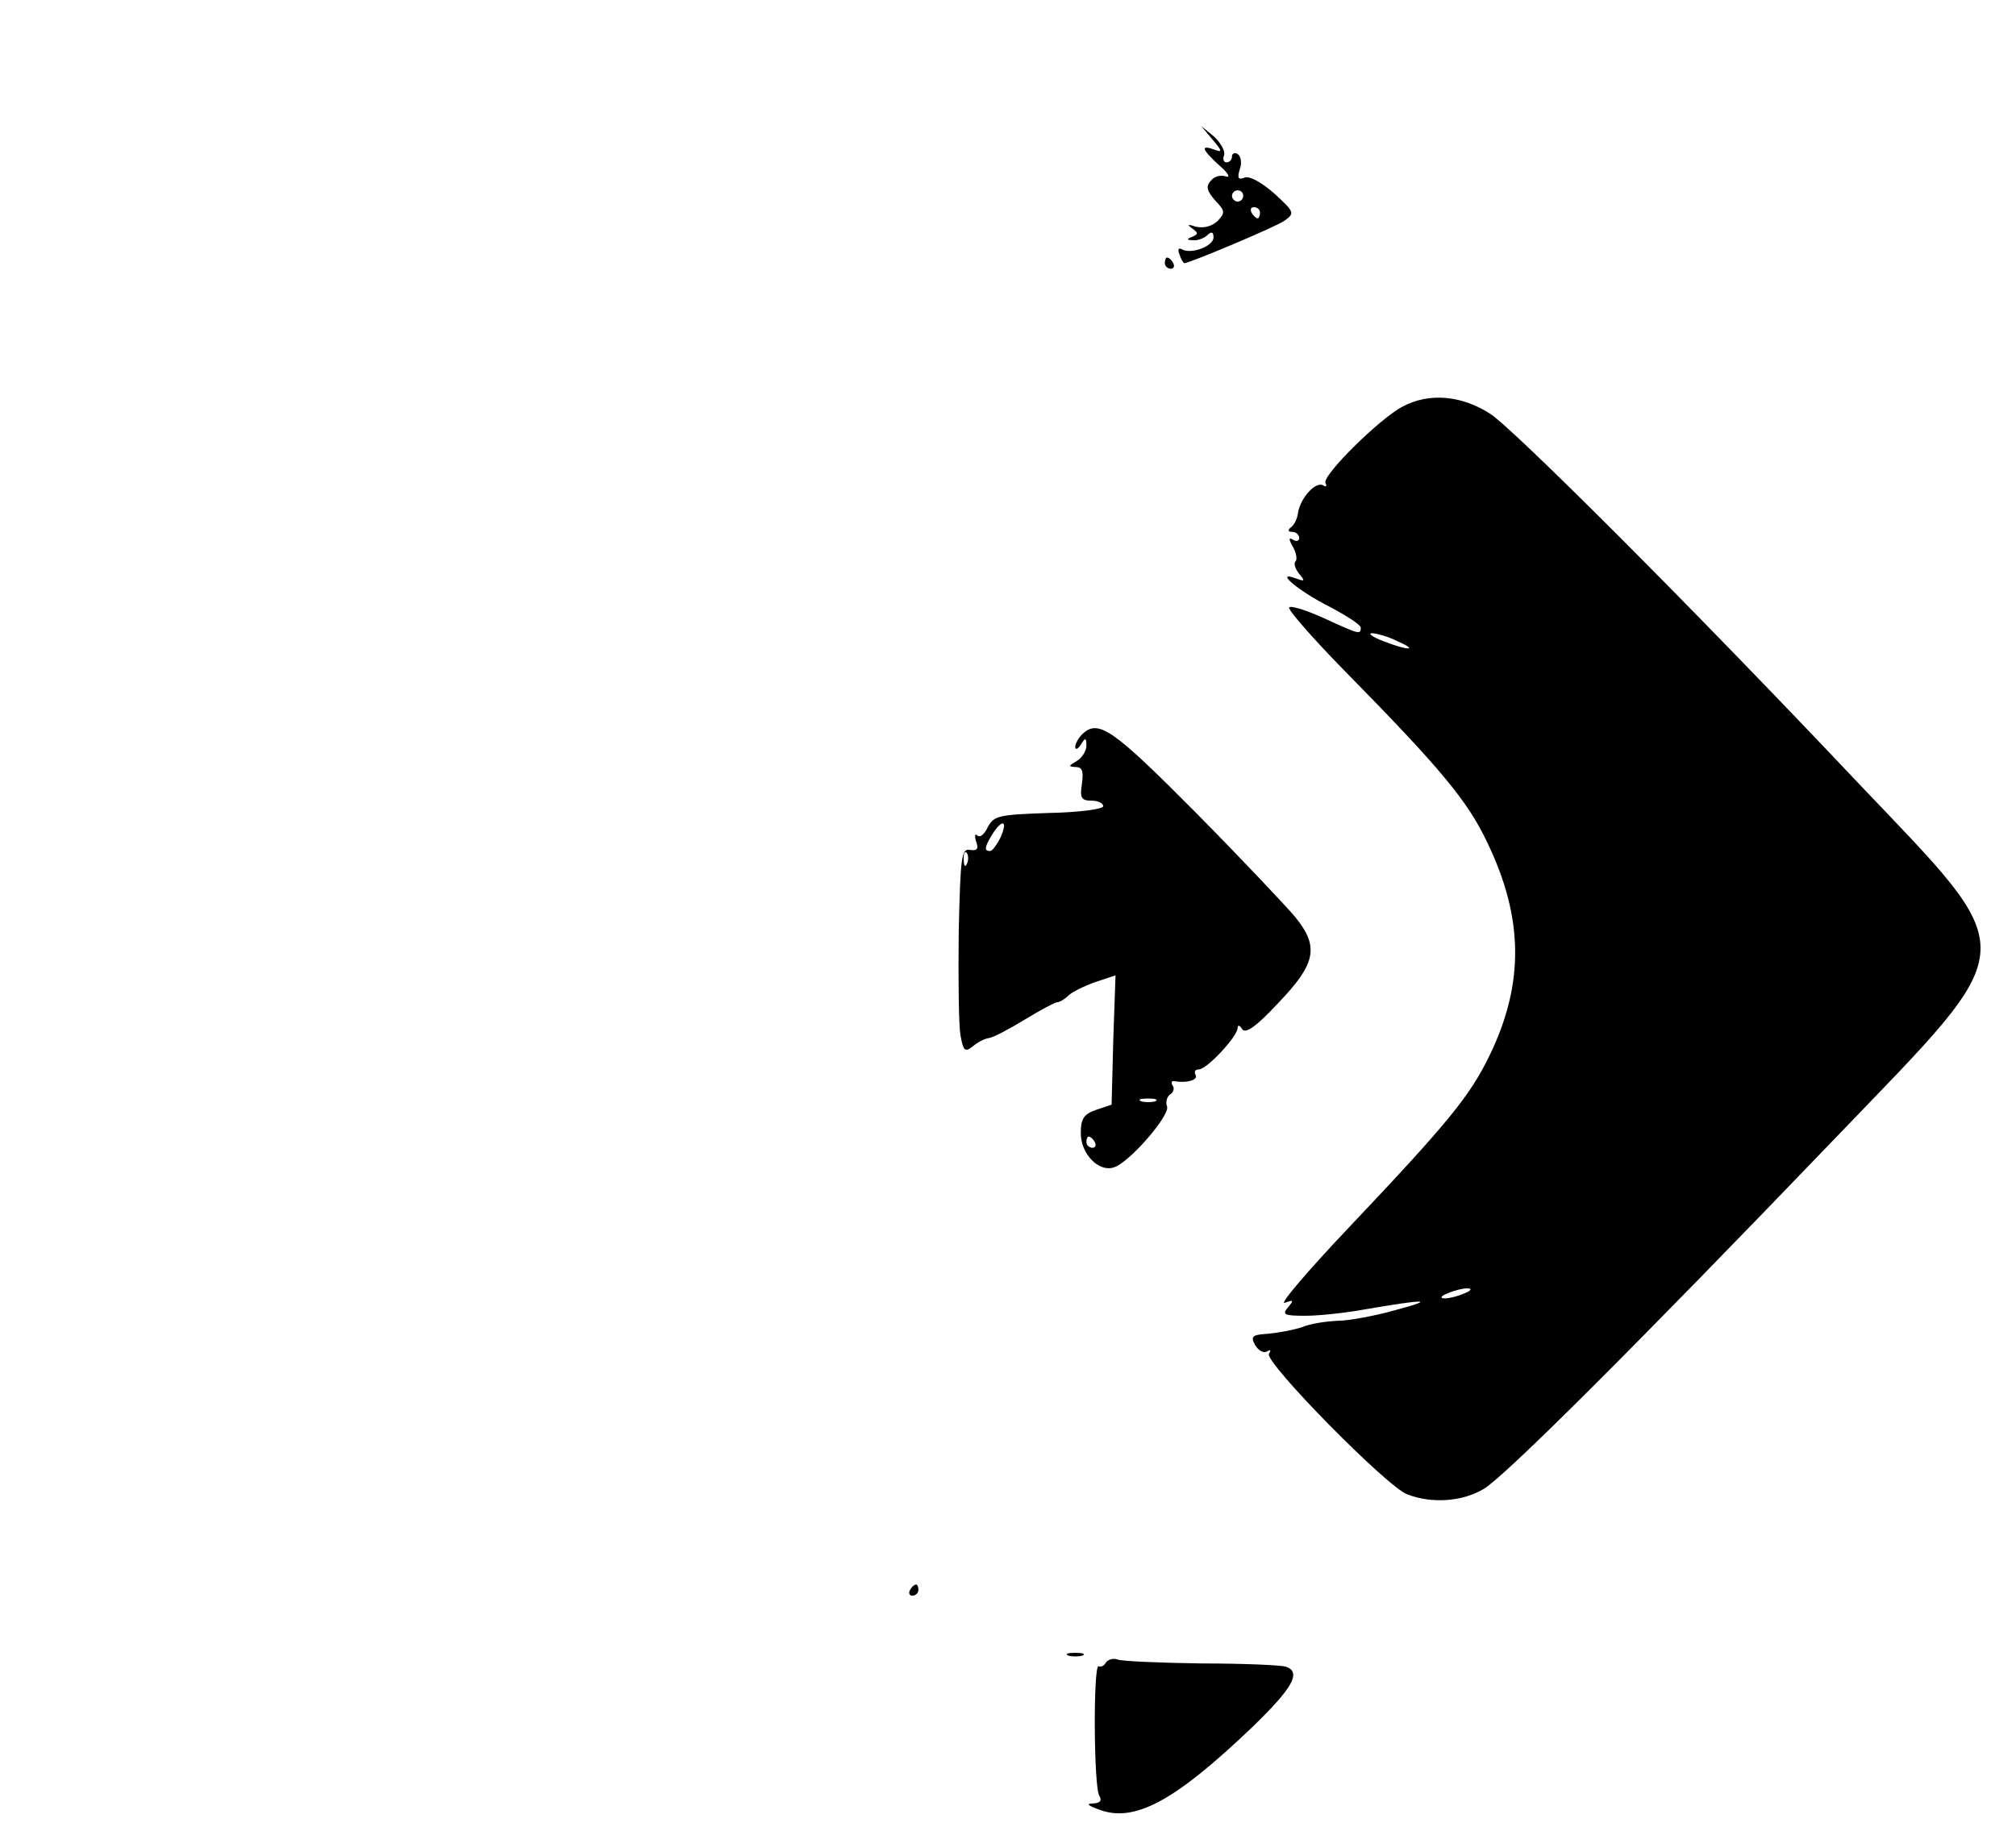 <?xml version="1.0" standalone="no"?>
<!DOCTYPE svg PUBLIC "-//W3C//DTD SVG 20010904//EN"
 "http://www.w3.org/TR/2001/REC-SVG-20010904/DTD/svg10.dtd">
<svg version="1.0" xmlns="http://www.w3.org/2000/svg"
 width="360pt" height="327pt" viewBox="0 0 360 327"
 preserveAspectRatio="xMidYMid meet">

<g transform="translate(0,327) scale(0.1,-0.1)"
fill="#000000" stroke="none">
<path d="M2165 3021 c18 -21 18 -24 3 -18 -25 9 -22 0 10 -29 15 -13 20 -22
11 -19 -9 3 -21 0 -27 -8 -9 -10 -7 -18 8 -35 18 -19 18 -22 4 -37 -10 -9 -24
-13 -38 -10 -15 5 -17 4 -7 -3 11 -8 11 -10 0 -15 -11 -4 -10 -6 2 -6 8 -1 20
4 25 9 7 7 11 6 11 -4 0 -16 -41 -31 -57 -21 -6 3 -7 -1 -4 -9 3 -9 7 -16 9
-16 9 0 164 65 179 76 18 13 18 15 -18 48 -23 20 -44 32 -53 29 -12 -5 -14 -1
-9 15 4 11 2 23 -4 27 -5 3 -10 1 -10 -4 0 -6 -4 -11 -10 -11 -5 0 -7 6 -4 13
2 7 -6 22 -18 33 l-23 19 20 -24z m55 -101 c0 -5 -4 -10 -10 -10 -5 0 -10 5
-10 10 0 6 5 10 10 10 6 0 10 -4 10 -10z m30 -30 c0 -5 -2 -10 -4 -10 -3 0 -8
5 -11 10 -3 6 -1 10 4 10 6 0 11 -4 11 -10z"/>
<path d="M2080 2800 c0 -5 5 -10 11 -10 5 0 7 5 4 10 -3 6 -8 10 -11 10 -2 0
-4 -4 -4 -10z"/>
<path d="M2505 2544 c-41 -21 -146 -125 -138 -137 3 -6 1 -7 -4 -4 -13 8 -40
-21 -45 -48 -1 -11 -7 -23 -13 -27 -6 -5 -5 -8 3 -8 6 0 12 -5 12 -11 0 -5 -5
-7 -11 -3 -8 5 -8 1 0 -13 6 -11 8 -23 4 -26 -3 -4 0 -13 7 -22 11 -13 10 -14
-6 -8 -40 15 5 -23 61 -51 30 -16 55 -32 55 -37 0 -13 -3 -12 -66 17 -31 14
-59 23 -62 19 -3 -3 41 -54 99 -113 173 -176 220 -233 255 -307 65 -135 66
-252 4 -380 -35 -72 -72 -118 -250 -306 -74 -78 -126 -139 -116 -136 16 6 17
5 6 -8 -11 -13 -7 -15 31 -15 24 0 71 5 104 11 110 19 131 19 60 0 -38 -11
-87 -20 -107 -20 -20 -1 -48 -5 -62 -11 -14 -5 -41 -10 -60 -12 -30 -2 -33 -4
-25 -20 6 -10 15 -15 21 -12 7 4 8 3 4 -4 -9 -14 211 -238 247 -251 44 -17 99
-13 137 10 39 24 265 249 627 626 341 355 339 321 36 640 -290 307 -609 626
-652 654 -51 33 -109 38 -156 13z m-10 -419 c39 -17 21 -18 -25 0 -19 7 -28
14 -20 14 8 0 29 -6 45 -14z m120 -1165 c-11 -5 -27 -9 -35 -9 -9 0 -8 4 5 9
11 5 27 9 35 9 9 0 8 -4 -5 -9z"/>
<path d="M1932 1958 c-7 -7 -12 -17 -12 -22 0 -6 5 -4 10 4 8 13 10 13 10 -2
0 -9 -8 -22 -17 -27 -15 -9 -16 -10 -2 -11 12 0 14 -8 11 -30 -4 -25 -1 -30
17 -30 11 0 21 -4 21 -10 0 -5 -43 -11 -97 -12 -90 -3 -98 -5 -109 -25 -6 -13
-14 -20 -19 -15 -4 4 -5 -1 -2 -11 5 -13 2 -17 -11 -15 -15 3 -17 -11 -20
-147 -1 -82 0 -165 3 -183 5 -29 8 -32 22 -21 8 7 21 14 29 15 8 1 36 16 64
33 28 17 54 31 58 31 4 0 13 5 20 12 6 6 28 17 48 24 l36 12 -4 -115 -3 -116
-27 -9 c-23 -8 -28 -16 -28 -42 0 -37 32 -70 59 -61 27 8 101 93 95 109 -3 8
0 17 5 21 6 3 9 11 5 16 -3 5 -2 9 3 8 22 -4 43 2 38 11 -3 6 -1 10 6 10 14 0
69 59 69 74 0 6 4 5 8 -2 6 -9 25 4 65 47 67 70 73 100 30 153 -15 18 -94 102
-177 186 -149 150 -175 169 -204 140z m-145 -183 c-7 -14 -15 -25 -19 -25 -11
0 -10 7 4 30 18 28 28 25 15 -5z m-60 -47 c-3 -8 -6 -5 -6 6 -1 11 2 17 5 13
3 -3 4 -12 1 -19z m336 -425 c-7 -2 -19 -2 -25 0 -7 3 -2 5 12 5 14 0 19 -2
13 -5z m-108 -73 c3 -5 1 -10 -4 -10 -6 0 -11 5 -11 10 0 6 2 10 4 10 3 0 8
-4 11 -10z"/>
<path d="M1625 430 c-3 -5 -1 -10 4 -10 6 0 11 5 11 10 0 6 -2 10 -4 10 -3 0
-8 -4 -11 -10z"/>
<path d="M1908 313 c6 -2 18 -2 25 0 6 3 1 5 -13 5 -14 0 -19 -2 -12 -5z"/>
<path d="M1975 301 c-3 -6 -9 -9 -13 -7 -10 6 -9 -216 1 -231 5 -9 2 -13 -10
-14 -13 0 -12 -3 7 -10 64 -26 136 12 278 148 70 68 86 96 59 106 -7 3 -75 6
-150 6 -76 1 -144 4 -151 7 -8 3 -17 0 -21 -5z"/>
</g>
</svg>
